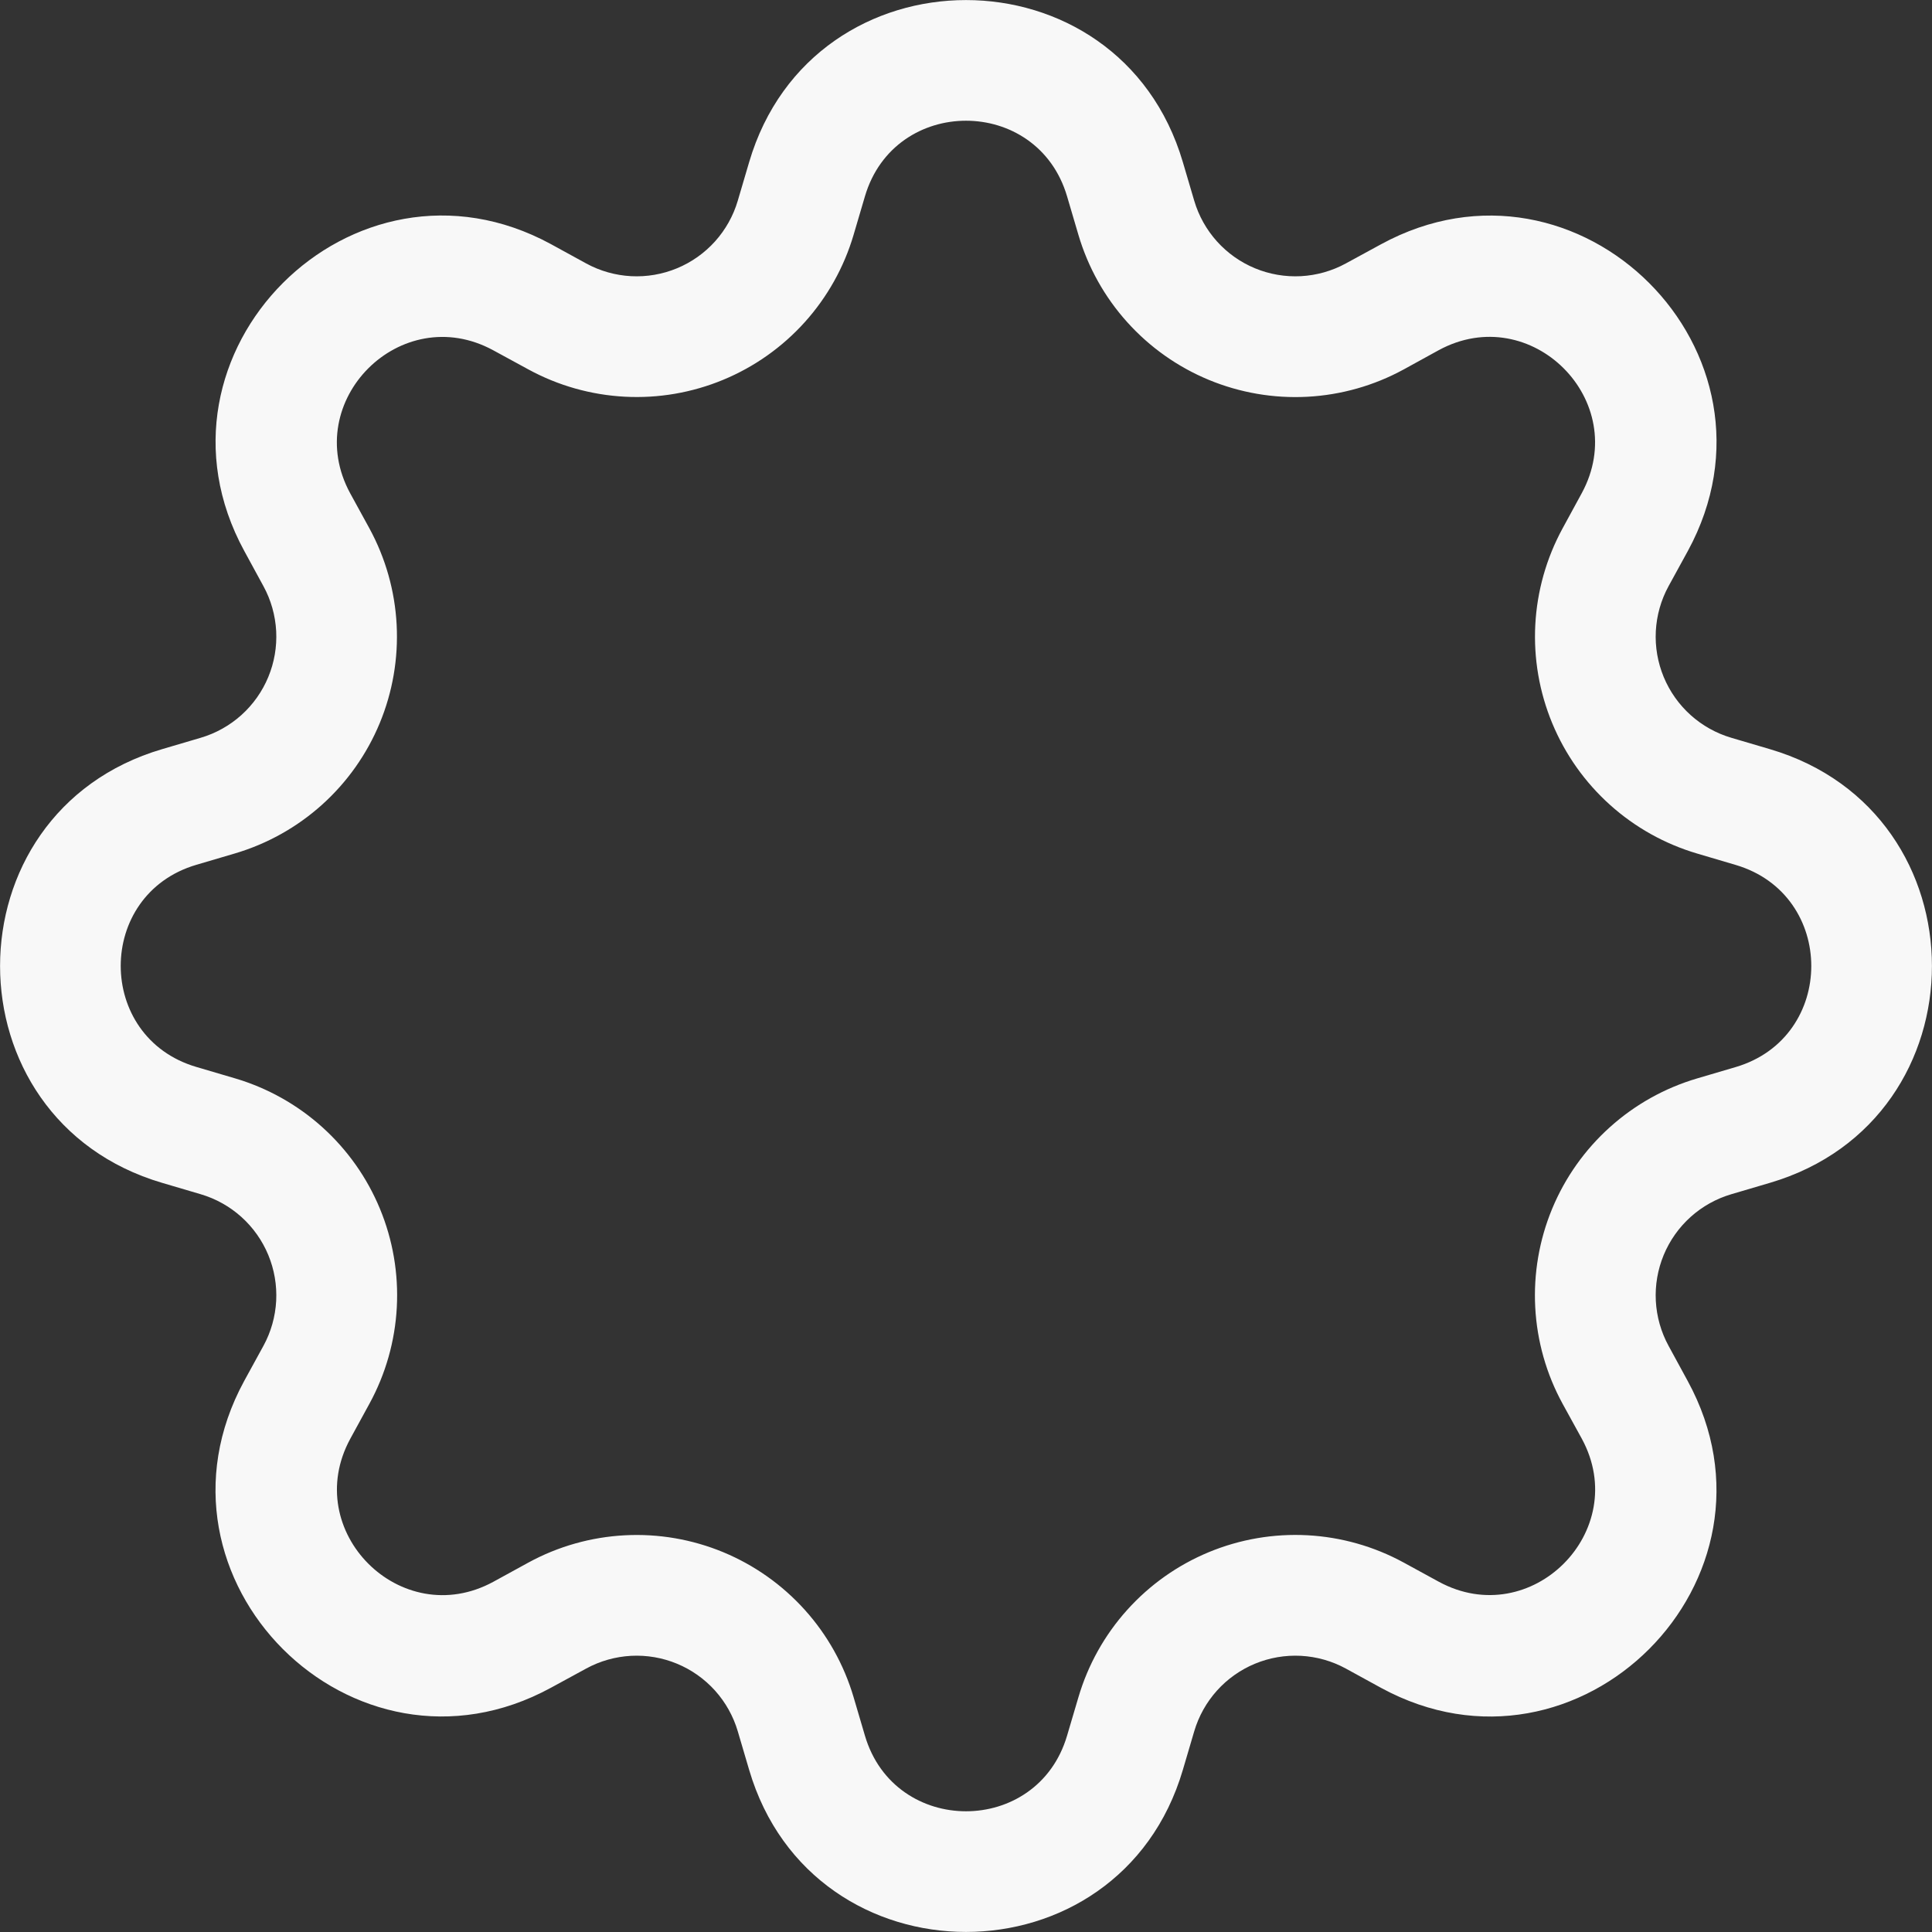 <svg width="96" height="96" viewBox="0 0 96 96" fill="none" xmlns="http://www.w3.org/2000/svg">
<rect x="0" y="0" width="96" height="96" fill="#333333" stroke="none"/>
<path d="M58.776 8.058C55.614 -2.682 40.386 -2.682 37.224 8.058L36.66 9.972C36.439 10.722 36.053 11.412 35.531 11.994C35.008 12.575 34.362 13.032 33.64 13.331C32.918 13.63 32.139 13.764 31.358 13.723C30.578 13.681 29.816 13.466 29.13 13.092L27.378 12.132C17.538 6.78 6.78 17.544 12.138 27.378L13.092 29.13C13.466 29.816 13.681 30.578 13.723 31.358C13.764 32.139 13.63 32.918 13.331 33.64C13.032 34.362 12.575 35.008 11.994 35.531C11.412 36.053 10.722 36.439 9.972 36.66L8.058 37.224C-2.682 40.386 -2.682 55.614 8.058 58.776L9.972 59.34C10.722 59.561 11.412 59.947 11.994 60.469C12.575 60.992 13.032 61.638 13.331 62.359C13.63 63.082 13.764 63.861 13.723 64.642C13.681 65.422 13.466 66.184 13.092 66.87L12.132 68.622C6.78 78.462 17.538 89.226 27.378 83.862L29.13 82.908C29.816 82.534 30.578 82.319 31.358 82.277C32.139 82.236 32.918 82.37 33.64 82.669C34.362 82.968 35.008 83.425 35.531 84.006C36.053 84.588 36.439 85.278 36.66 86.028L37.224 87.942C40.386 98.682 55.614 98.682 58.776 87.942L59.34 86.028C59.561 85.278 59.947 84.588 60.469 84.006C60.992 83.425 61.637 82.968 62.359 82.669C63.081 82.37 63.861 82.236 64.642 82.277C65.422 82.319 66.184 82.534 66.87 82.908L68.622 83.868C78.462 89.226 89.226 78.456 83.862 68.622L82.908 66.87C82.534 66.184 82.319 65.422 82.277 64.642C82.236 63.861 82.37 63.082 82.669 62.359C82.968 61.638 83.425 60.992 84.006 60.469C84.587 59.947 85.278 59.561 86.028 59.34L87.942 58.776C98.682 55.614 98.682 40.386 87.942 37.224L86.028 36.66C85.278 36.439 84.587 36.053 84.006 35.531C83.425 35.008 82.968 34.362 82.669 33.64C82.37 32.918 82.236 32.139 82.277 31.358C82.319 30.578 82.534 29.816 82.908 29.13L83.868 27.378C89.226 17.538 78.456 6.78 68.622 12.138L66.87 13.092C66.184 13.466 65.422 13.681 64.642 13.723C63.861 13.764 63.081 13.63 62.359 13.331C61.637 13.032 60.992 12.575 60.469 11.994C59.947 11.412 59.561 10.722 59.34 9.972L58.776 8.058ZM42.978 9.756C44.454 4.746 51.546 4.746 53.022 9.756L53.586 11.67C54.06 13.278 54.888 14.761 56.01 16.007C57.131 17.254 58.517 18.234 60.066 18.876C61.616 19.517 63.289 19.804 64.964 19.715C66.638 19.625 68.272 19.163 69.744 18.36L71.49 17.4C76.074 14.91 81.09 19.92 78.594 24.51L77.64 26.262C76.839 27.735 76.377 29.368 76.288 31.042C76.2 32.716 76.488 34.389 77.13 35.938C77.772 37.486 78.752 38.872 79.999 39.992C81.246 41.113 82.728 41.94 84.336 42.414L86.244 42.978C91.254 44.454 91.254 51.546 86.244 53.022L84.33 53.586C82.721 54.06 81.239 54.888 79.993 56.01C78.746 57.131 77.766 58.517 77.124 60.066C76.483 61.616 76.196 63.289 76.285 64.964C76.374 66.638 76.837 68.272 77.64 69.744L78.6 71.49C81.09 76.074 76.08 81.09 71.49 78.594L69.744 77.64C68.271 76.838 66.637 76.375 64.963 76.286C63.288 76.197 61.614 76.484 60.065 77.126C58.515 77.768 57.129 78.749 56.008 79.997C54.887 81.244 54.059 82.727 53.586 84.336L53.022 86.244C51.546 91.254 44.454 91.254 42.978 86.244L42.414 84.33C41.94 82.722 41.112 81.241 39.991 79.995C38.87 78.749 37.484 77.769 35.936 77.127C34.387 76.486 32.715 76.199 31.041 76.288C29.367 76.377 27.734 76.838 26.262 77.64L24.51 78.6C19.926 81.09 14.91 76.08 17.406 71.49L18.36 69.744C19.164 68.271 19.627 66.638 19.717 64.962C19.807 63.287 19.521 61.613 18.879 60.063C18.238 58.513 17.257 57.126 16.01 56.004C14.762 54.882 13.279 54.054 11.67 53.58L9.756 53.016C4.746 51.54 4.746 44.448 9.756 42.972L11.67 42.408C13.277 41.933 14.757 41.106 16.003 39.985C17.248 38.865 18.228 37.48 18.869 35.932C19.51 34.384 19.797 32.712 19.709 31.039C19.621 29.366 19.16 27.734 18.36 26.262L17.4 24.51C14.91 19.926 19.92 14.91 24.51 17.406L26.262 18.36C27.734 19.161 29.367 19.623 31.041 19.712C32.715 19.801 34.387 19.514 35.936 18.872C37.484 18.231 38.87 17.251 39.991 16.005C41.112 14.759 41.94 13.278 42.414 11.67L42.978 9.756Z" fill="#F8F8F8"/>
</svg>
